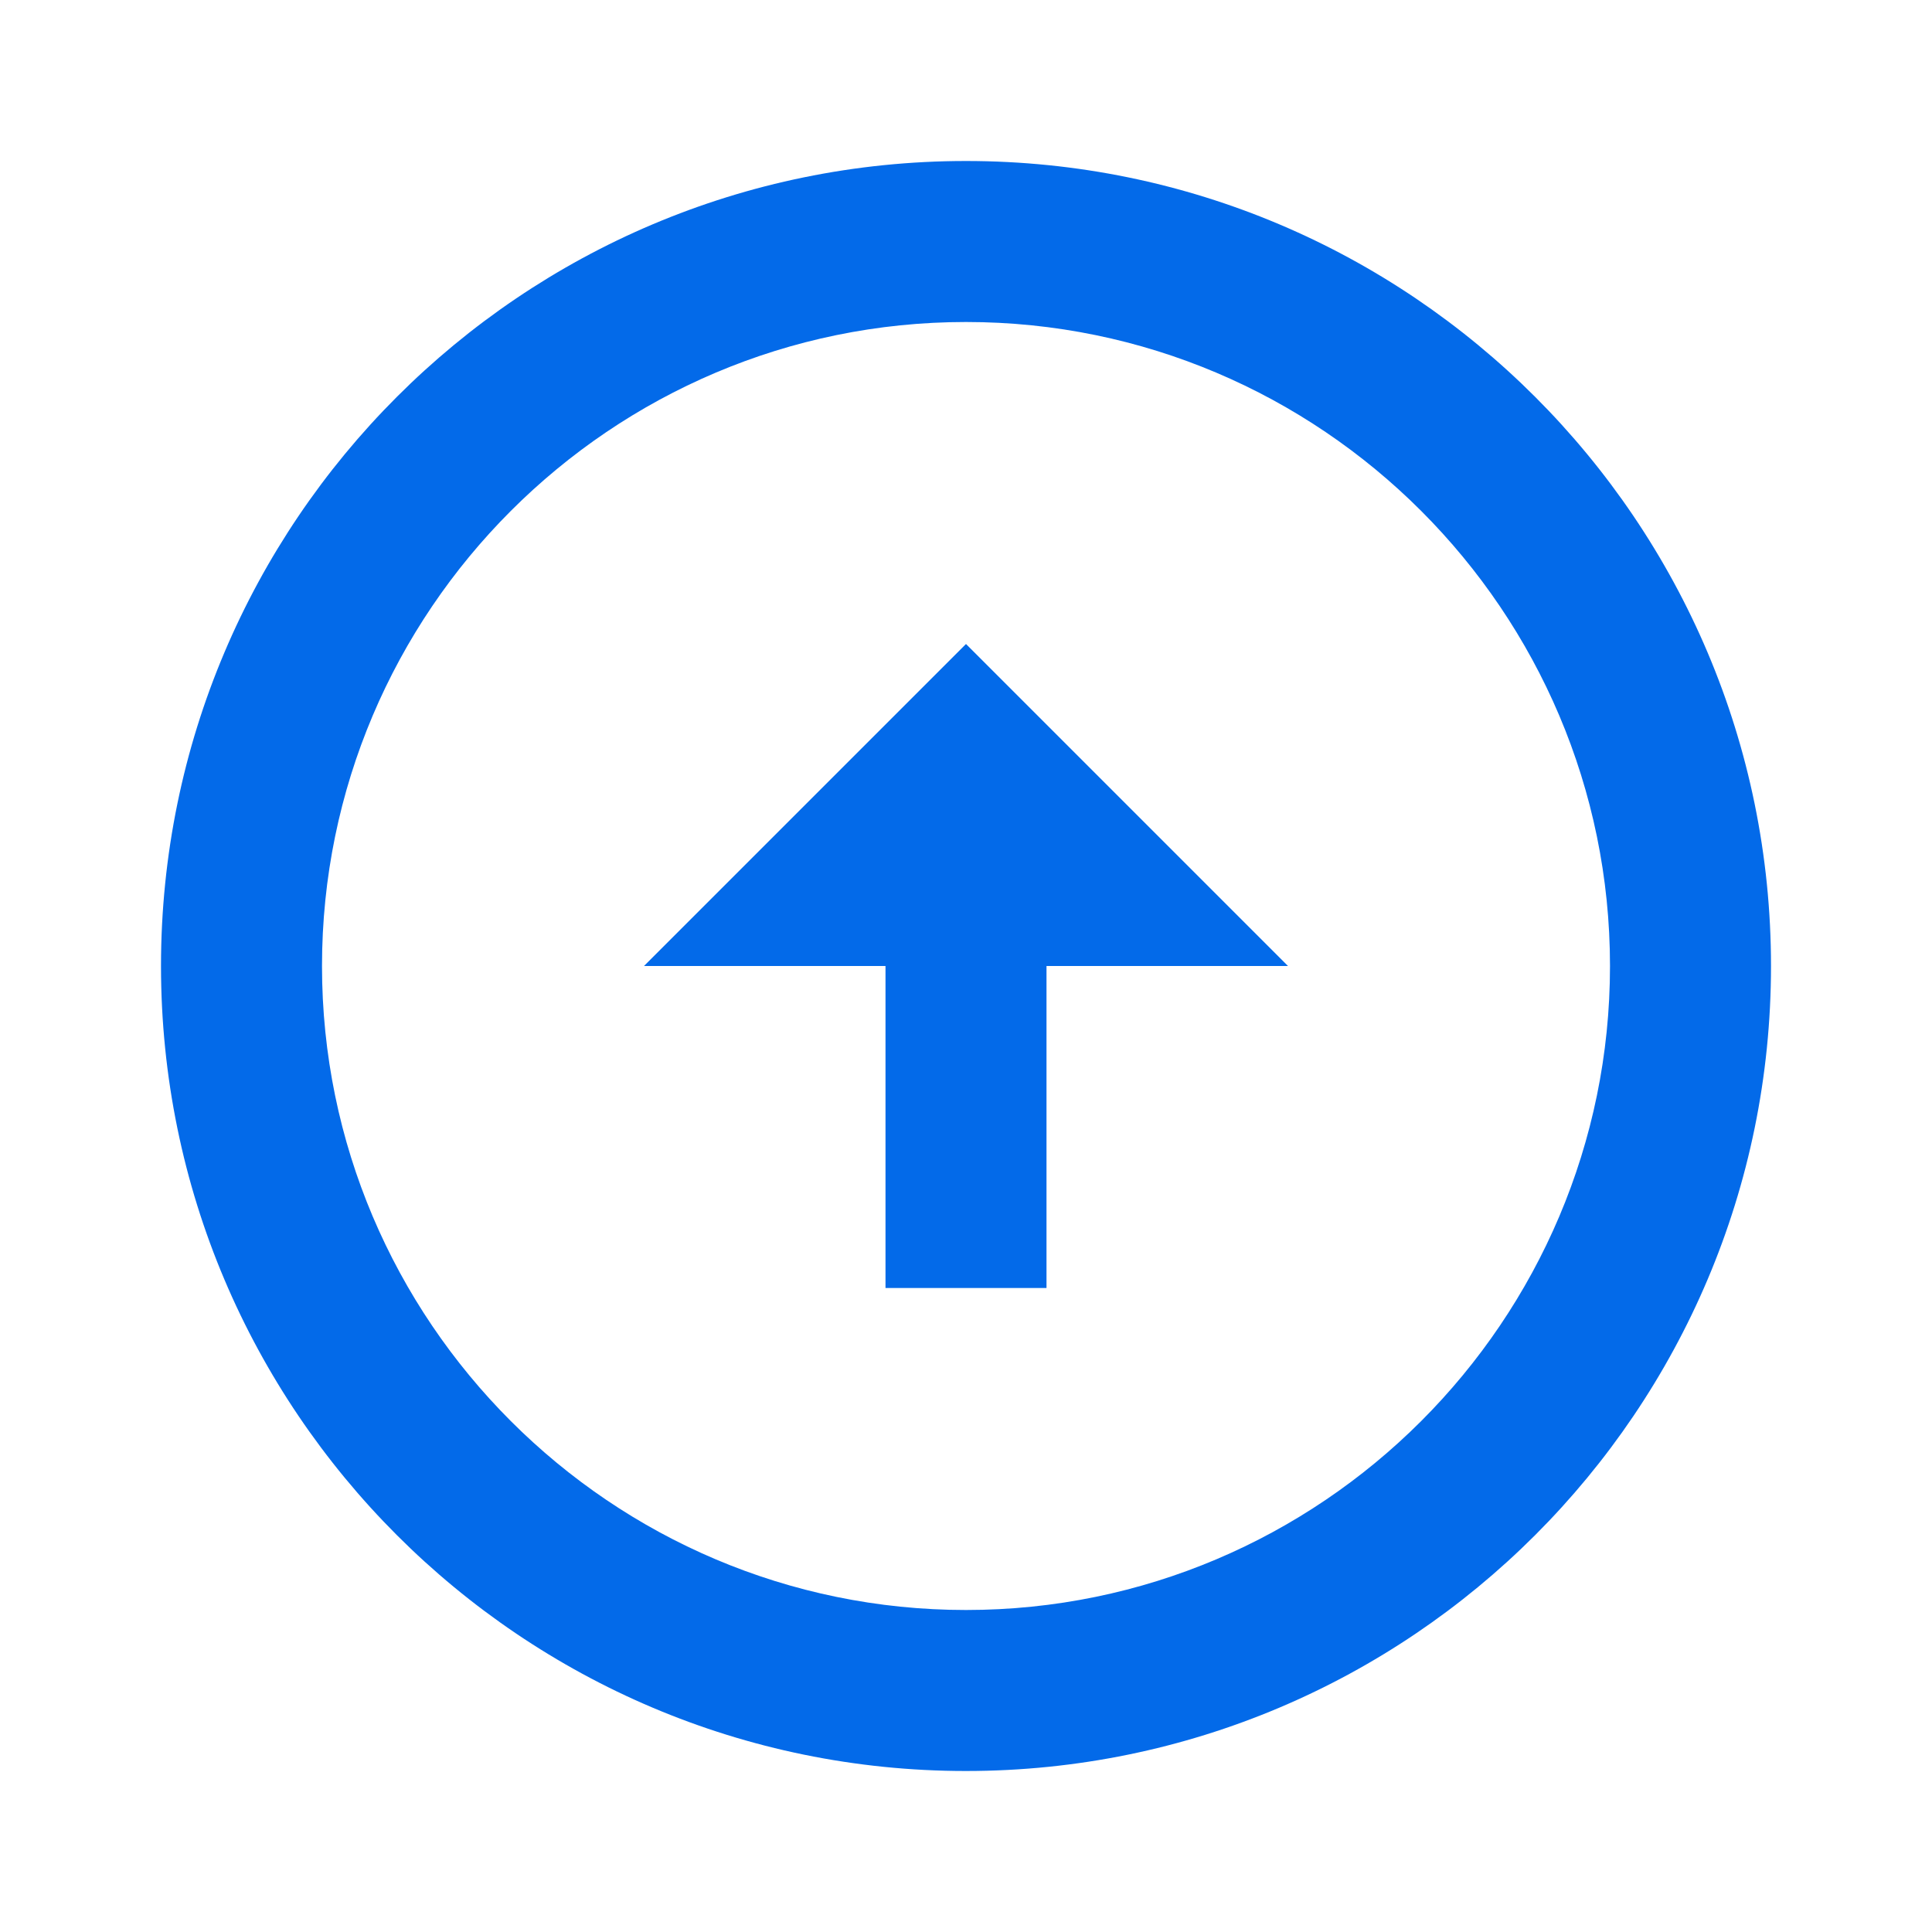 <svg xmlns="http://www.w3.org/2000/svg" width="40" height="40" viewBox="0 0 24 24"><path fill="#036ae9" d="M12 20c-4.41 0-8-3.59-8-8s3.59-8 8-8s8 3.59 8 8s-3.59 8-8 8m0 2c5.52 0 10-4.48 10-10S17.52 2 12 2S2 6.48 2 12s4.48 10 10 10m-1-10v4h2v-4h3l-4-4l-4 4z"/></svg>
